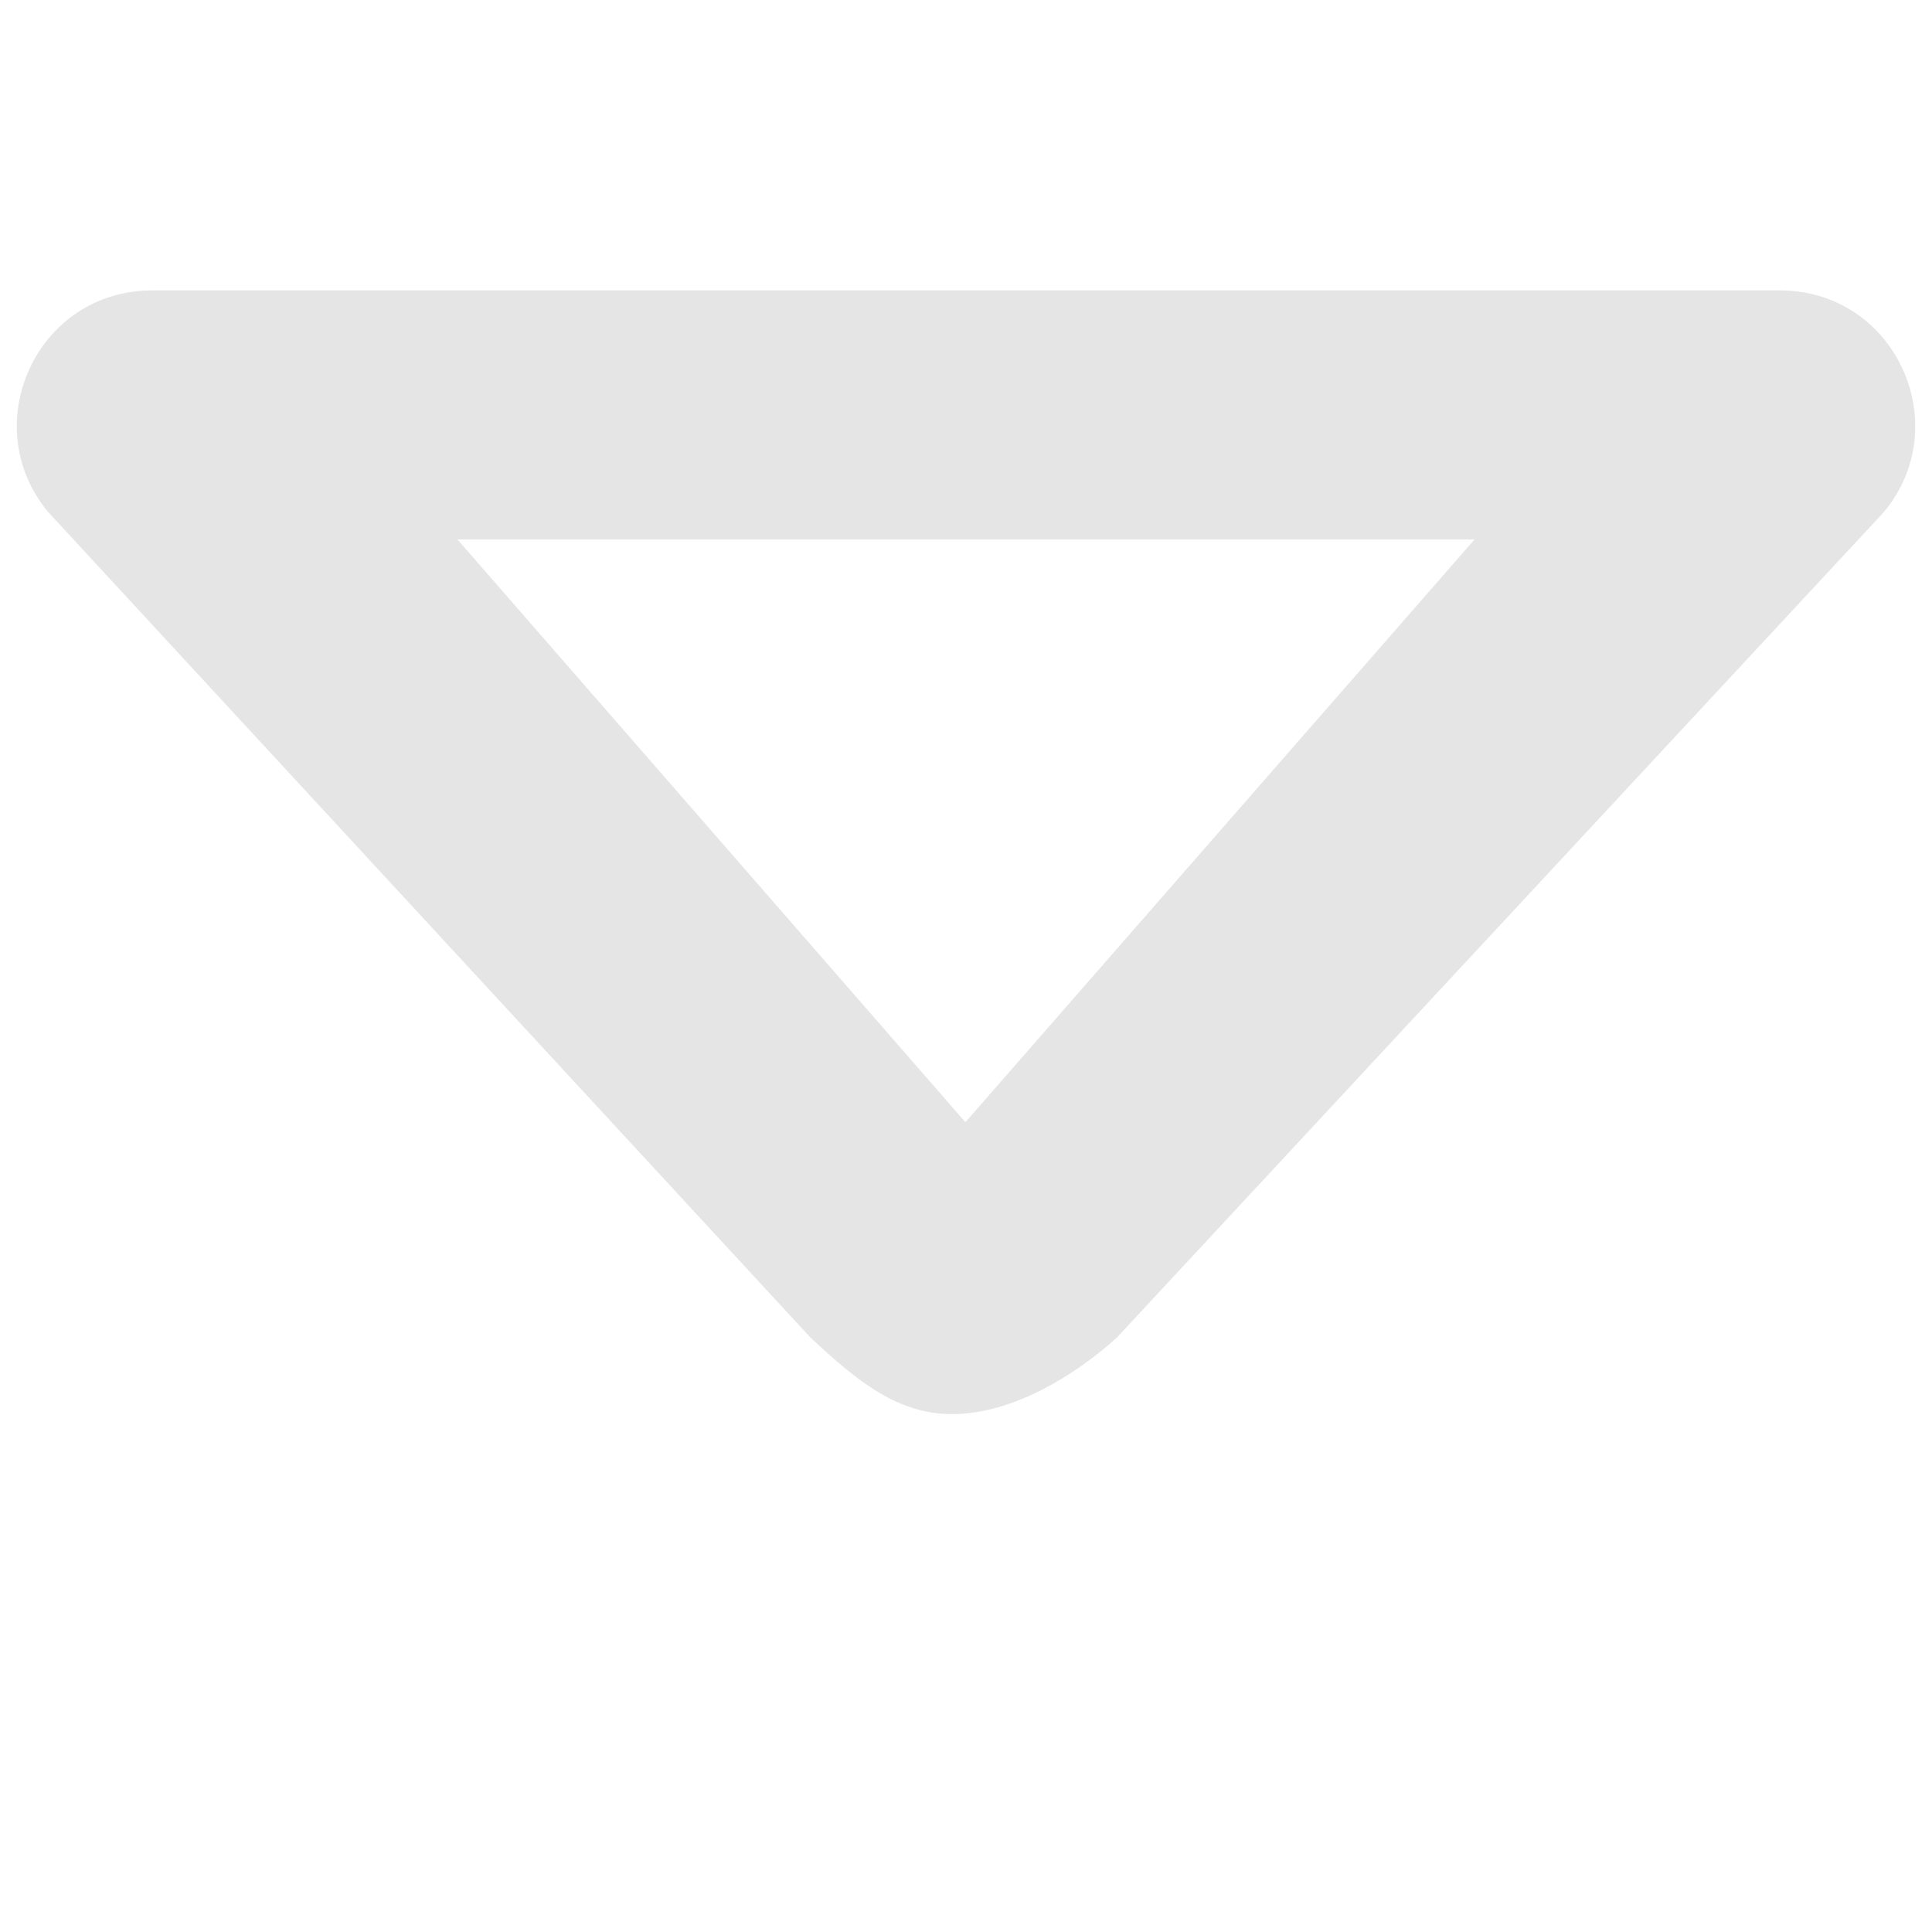 <svg class="svg-inline--fa fa-step-forward fa-w-14" width="512" height="512" aria-hidden="true" data-icon="step-forward" data-prefix="fas" focusable="false" role="img" version="1.1" viewBox="0 0 512 512" xmlns="http://www.w3.org/2000/svg">
 <path fill="#e5e5e5" d="m214.79 354.47-202.02-218.77c-19.203-23.052-3.145-58.749 27.625-58.749h431.22c30.769 0 46.828 35.697 27.625 58.749l-203.26 218.77c-10.941 9.93-27.629 20.285-43.683 20.285-14.214-1e-5 -25.004-8.545-37.506-20.285zm41.054-57.073 134.91-154.42h-269.51z"/>
</svg>
